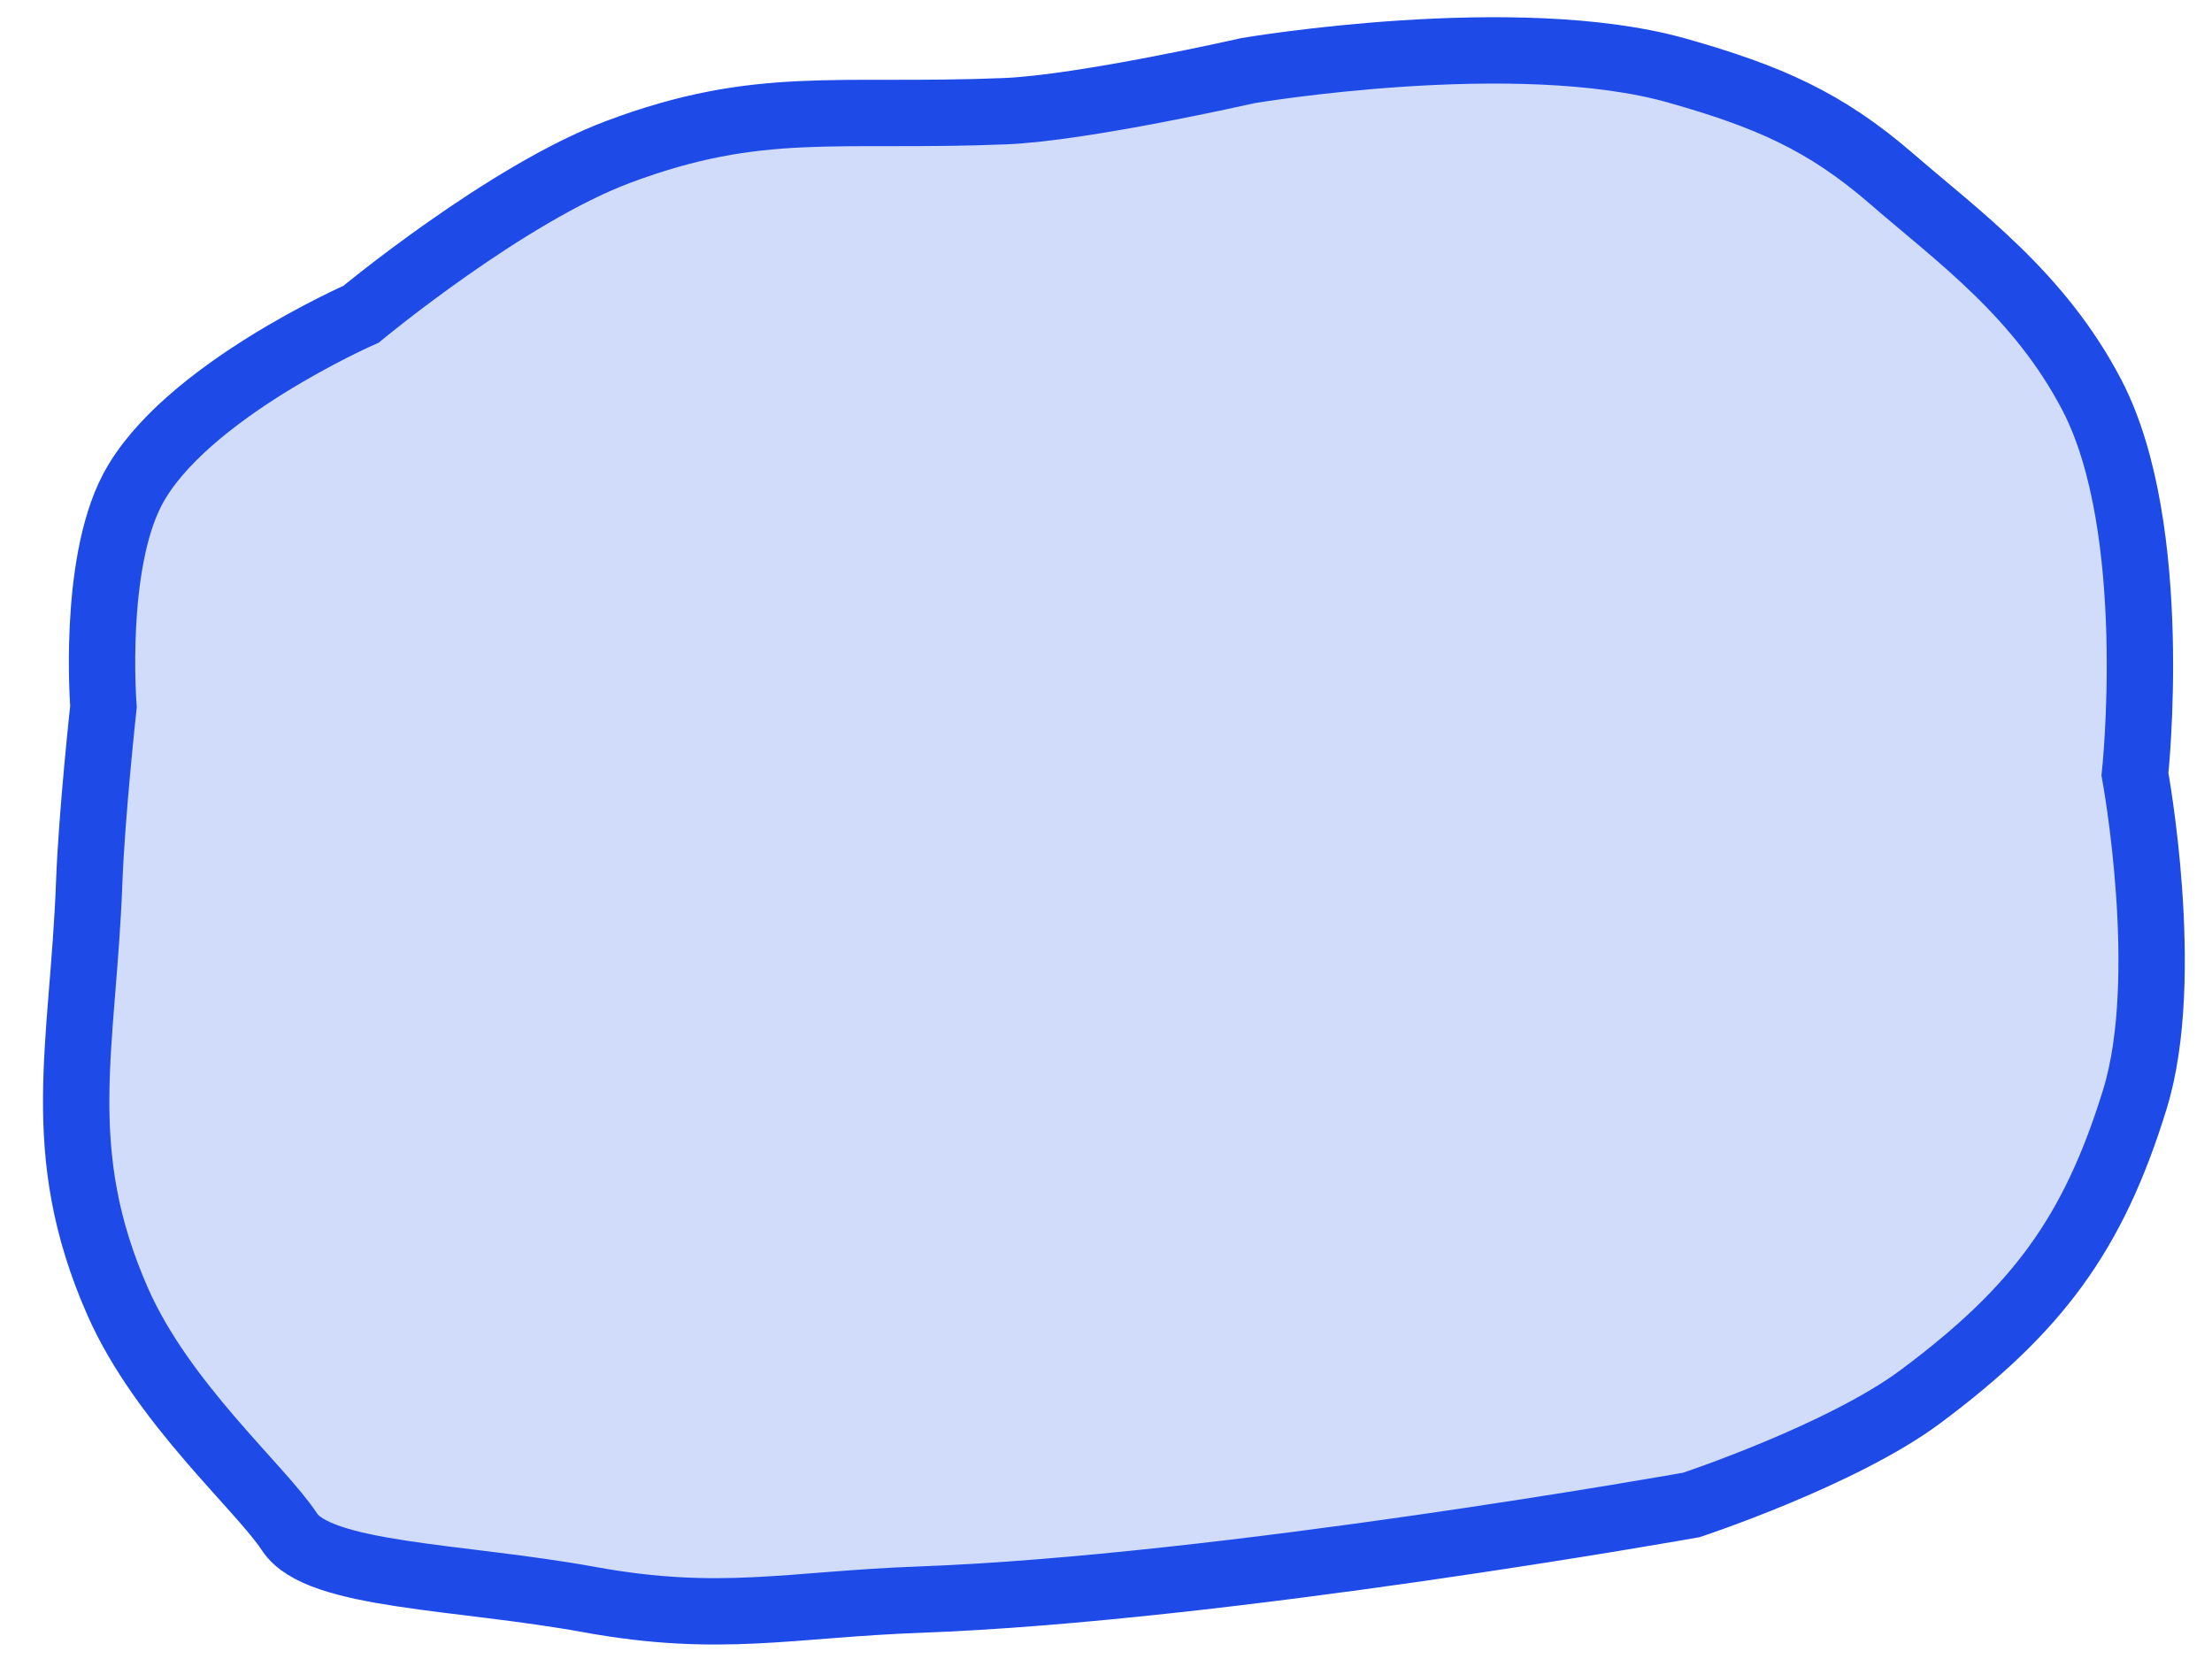 <svg width="40" height="30" viewBox="0 0 40 30" fill="none" xmlns="http://www.w3.org/2000/svg">
<path d="M30.586 27.214C30.586 27.214 33.306 26.314 34.727 25.256C36.84 23.682 37.855 22.316 38.607 19.873C39.285 17.671 38.607 14.001 38.607 14.001C38.607 14.001 39.086 9.565 37.831 7.15C36.883 5.327 35.41 4.276 34.209 3.235C33.008 2.193 31.974 1.743 30.329 1.277C27.419 0.454 22.567 1.277 22.567 1.277C22.567 1.277 19.582 1.955 18.169 2.011C15.114 2.133 13.736 1.79 11.184 2.745C9.153 3.506 6.529 5.682 6.529 5.682C6.529 5.682 3.31 7.095 2.39 8.863C1.67 10.245 1.871 12.777 1.871 12.777C1.871 12.777 1.659 14.713 1.613 15.958C1.503 18.925 0.923 20.804 2.131 23.544C2.941 25.378 4.711 26.902 5.236 27.703C5.76 28.504 8.309 28.497 10.668 28.927C13.027 29.357 14.296 29.011 16.618 28.927C22.114 28.727 30.586 27.214 30.586 27.214Z" fill="#D0DCFA" stroke="#1E4BE8" stroke-width="1.2"/>
</svg>
